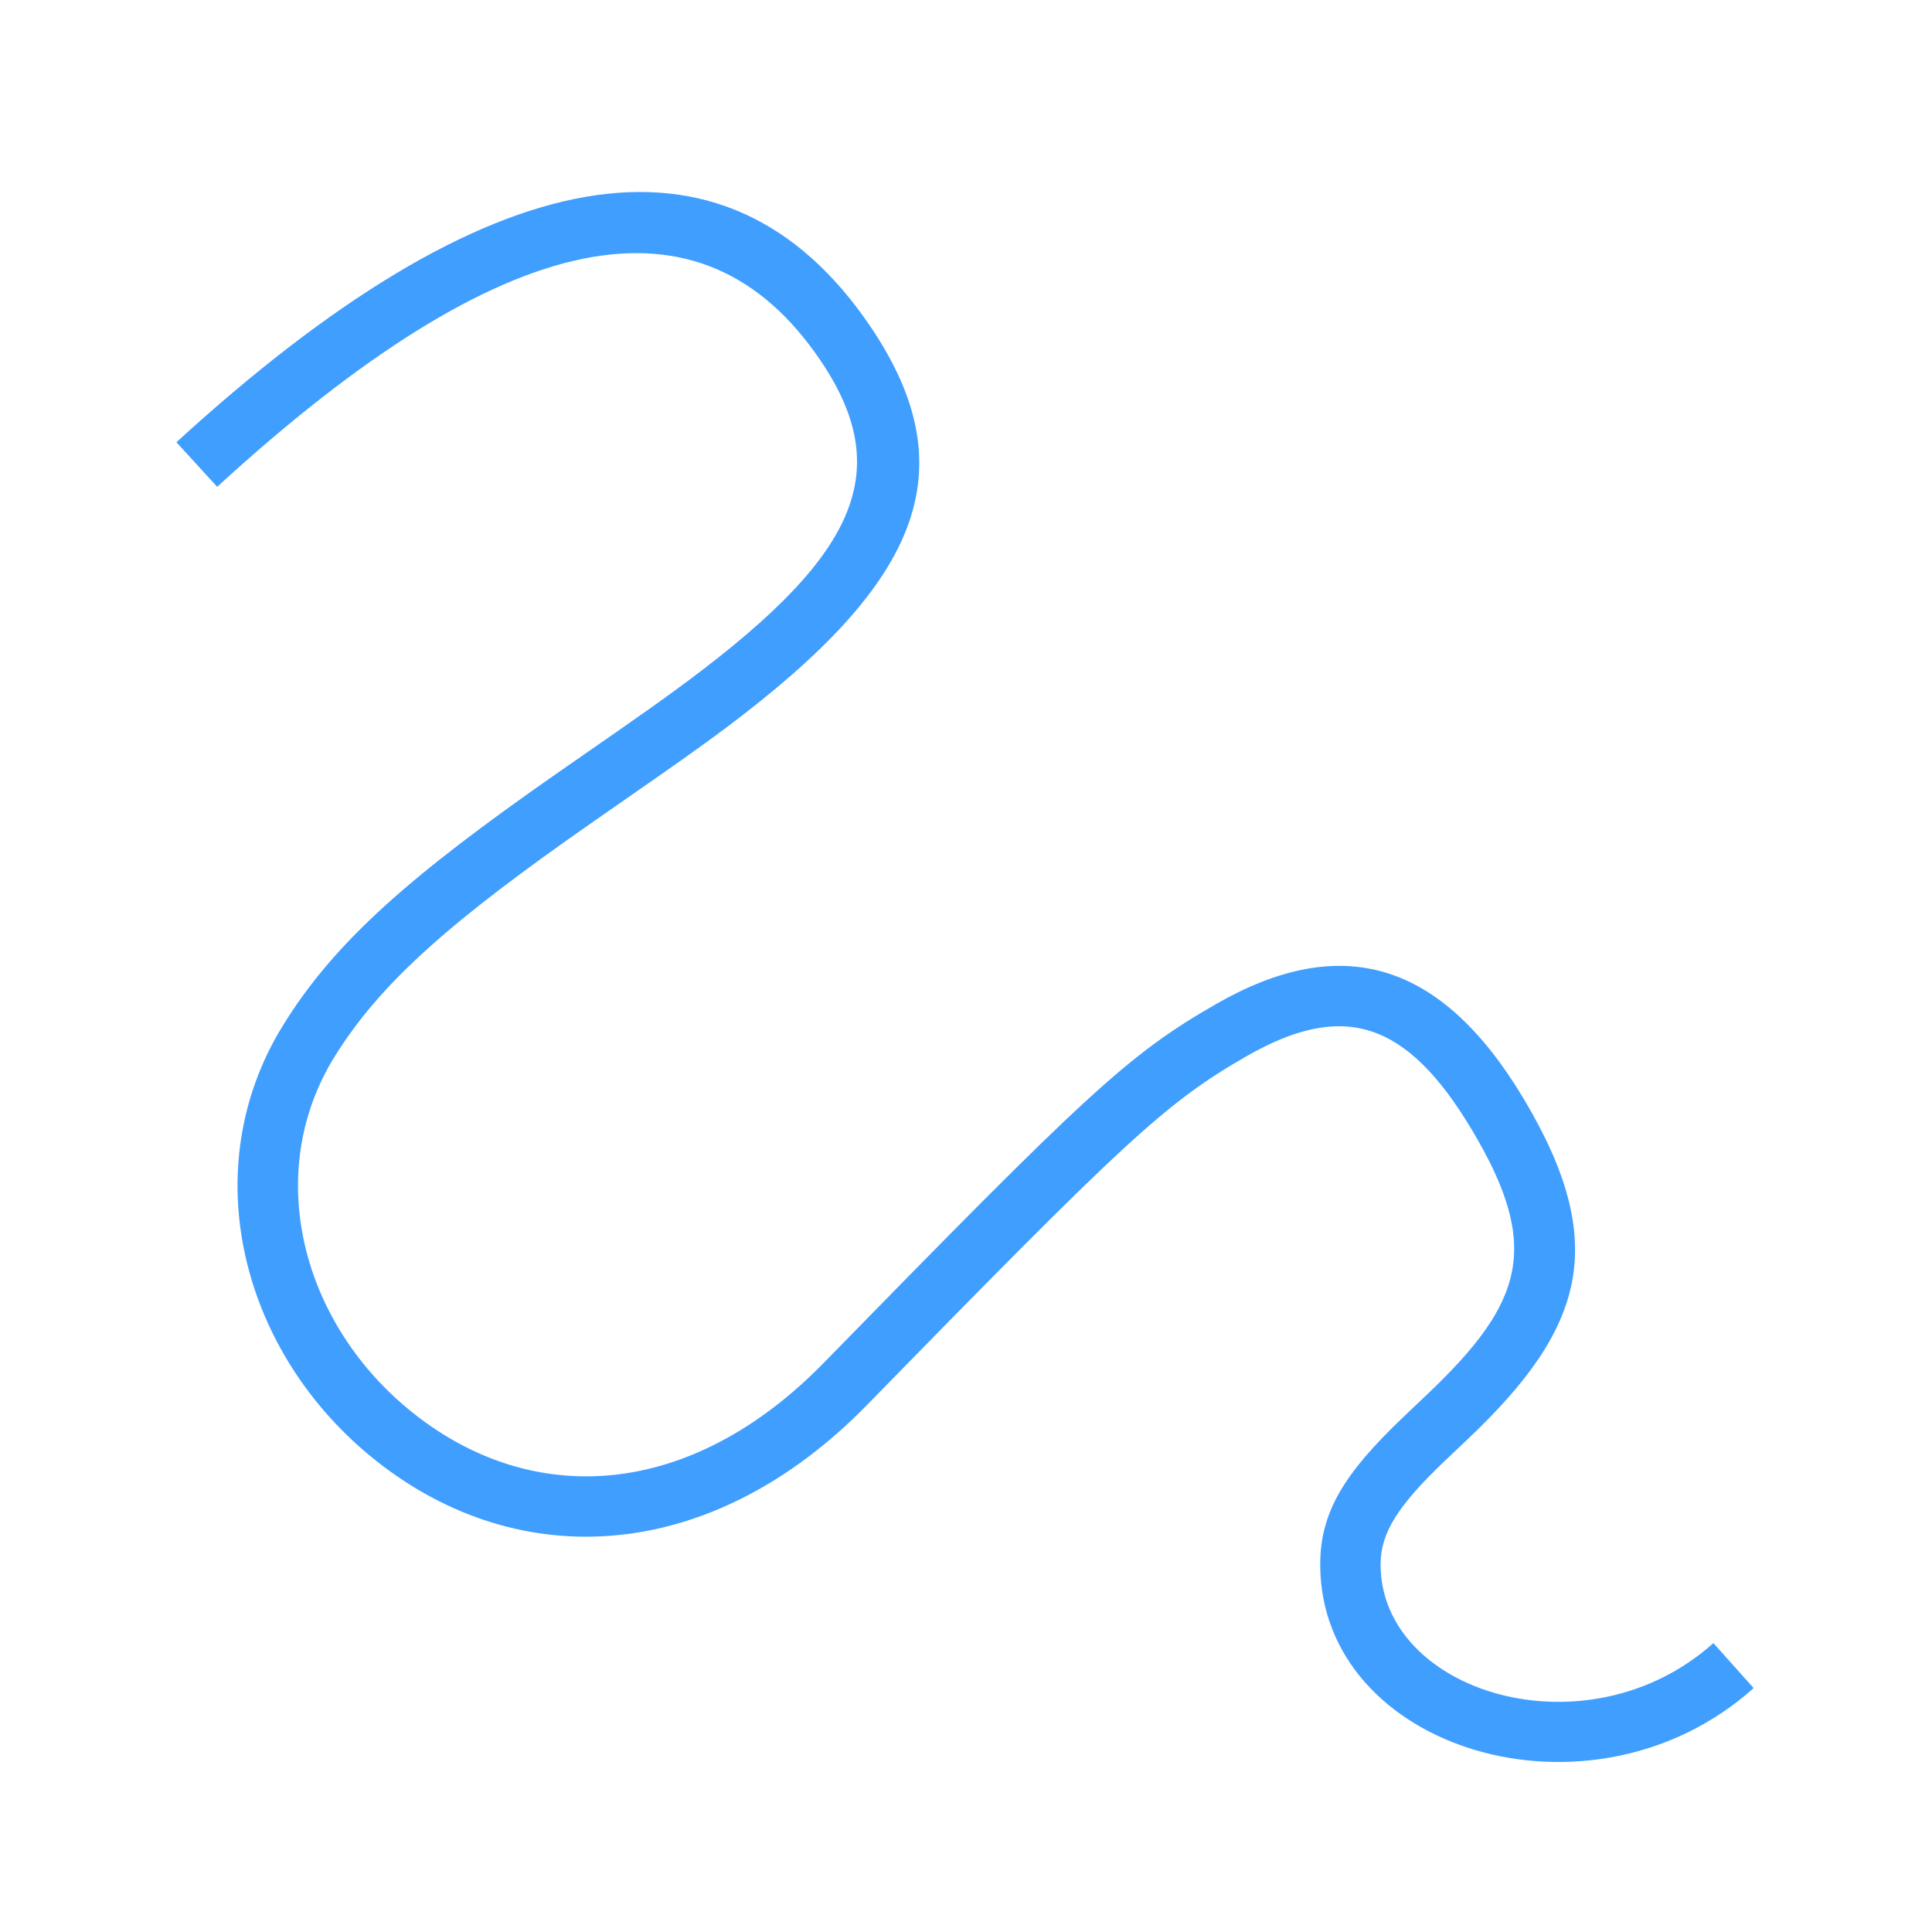 <svg t="1635230592955" class="icon" viewBox="0 0 1024 1024" version="1.1" xmlns="http://www.w3.org/2000/svg" p-id="8140" width="200" height="200"><path d="M742.72 752.064c-29.696 28.576-42.976 48.96-42.976 77.12 0 98.4 143.776 142.464 229.728 65.536l-21.344-23.84c-66.976 59.936-176.384 26.4-176.384-41.696 0-16.832 9.28-31.104 33.184-54.08l13.44-12.736c61.024-58.016 75.328-102.72 29.312-179.84-43.84-73.44-96.8-88.288-162.784-50.56-47.232 27.04-68.64 47.456-208.32 190.4-70.624 72.288-153.92 77.088-217.344 26.784-59.712-47.328-79.872-127.36-42.176-188.64 24.512-39.84 62.656-72.896 136.64-124.48 5.952-4.192 27.04-18.816 31.104-21.664 12.16-8.448 21.536-15.104 30.4-21.536 107.552-78.272 140.8-139.136 86.048-219.904-76.992-113.472-202.304-90.016-367.744 61.472l21.6 23.616c153.088-140.224 256.896-159.616 319.68-67.104 41.632 61.408 16.896 106.688-78.4 176.032-8.64 6.304-17.92 12.832-29.888 21.184l-31.136 21.632c-77.504 54.08-117.984 89.184-145.536 133.984-46.784 76.032-22.176 173.664 49.536 230.496 76.224 60.416 177.952 54.56 260.096-29.504 136.16-139.36 158.08-160.224 201.312-184.96 50.656-28.96 84.416-19.52 119.424 39.168 36.896 61.824 27.52 91.392-23.808 140.16 0.096-0.064-10.976 10.368-13.632 12.96z" p-id="8141" fill="#409EFF"></path></svg>